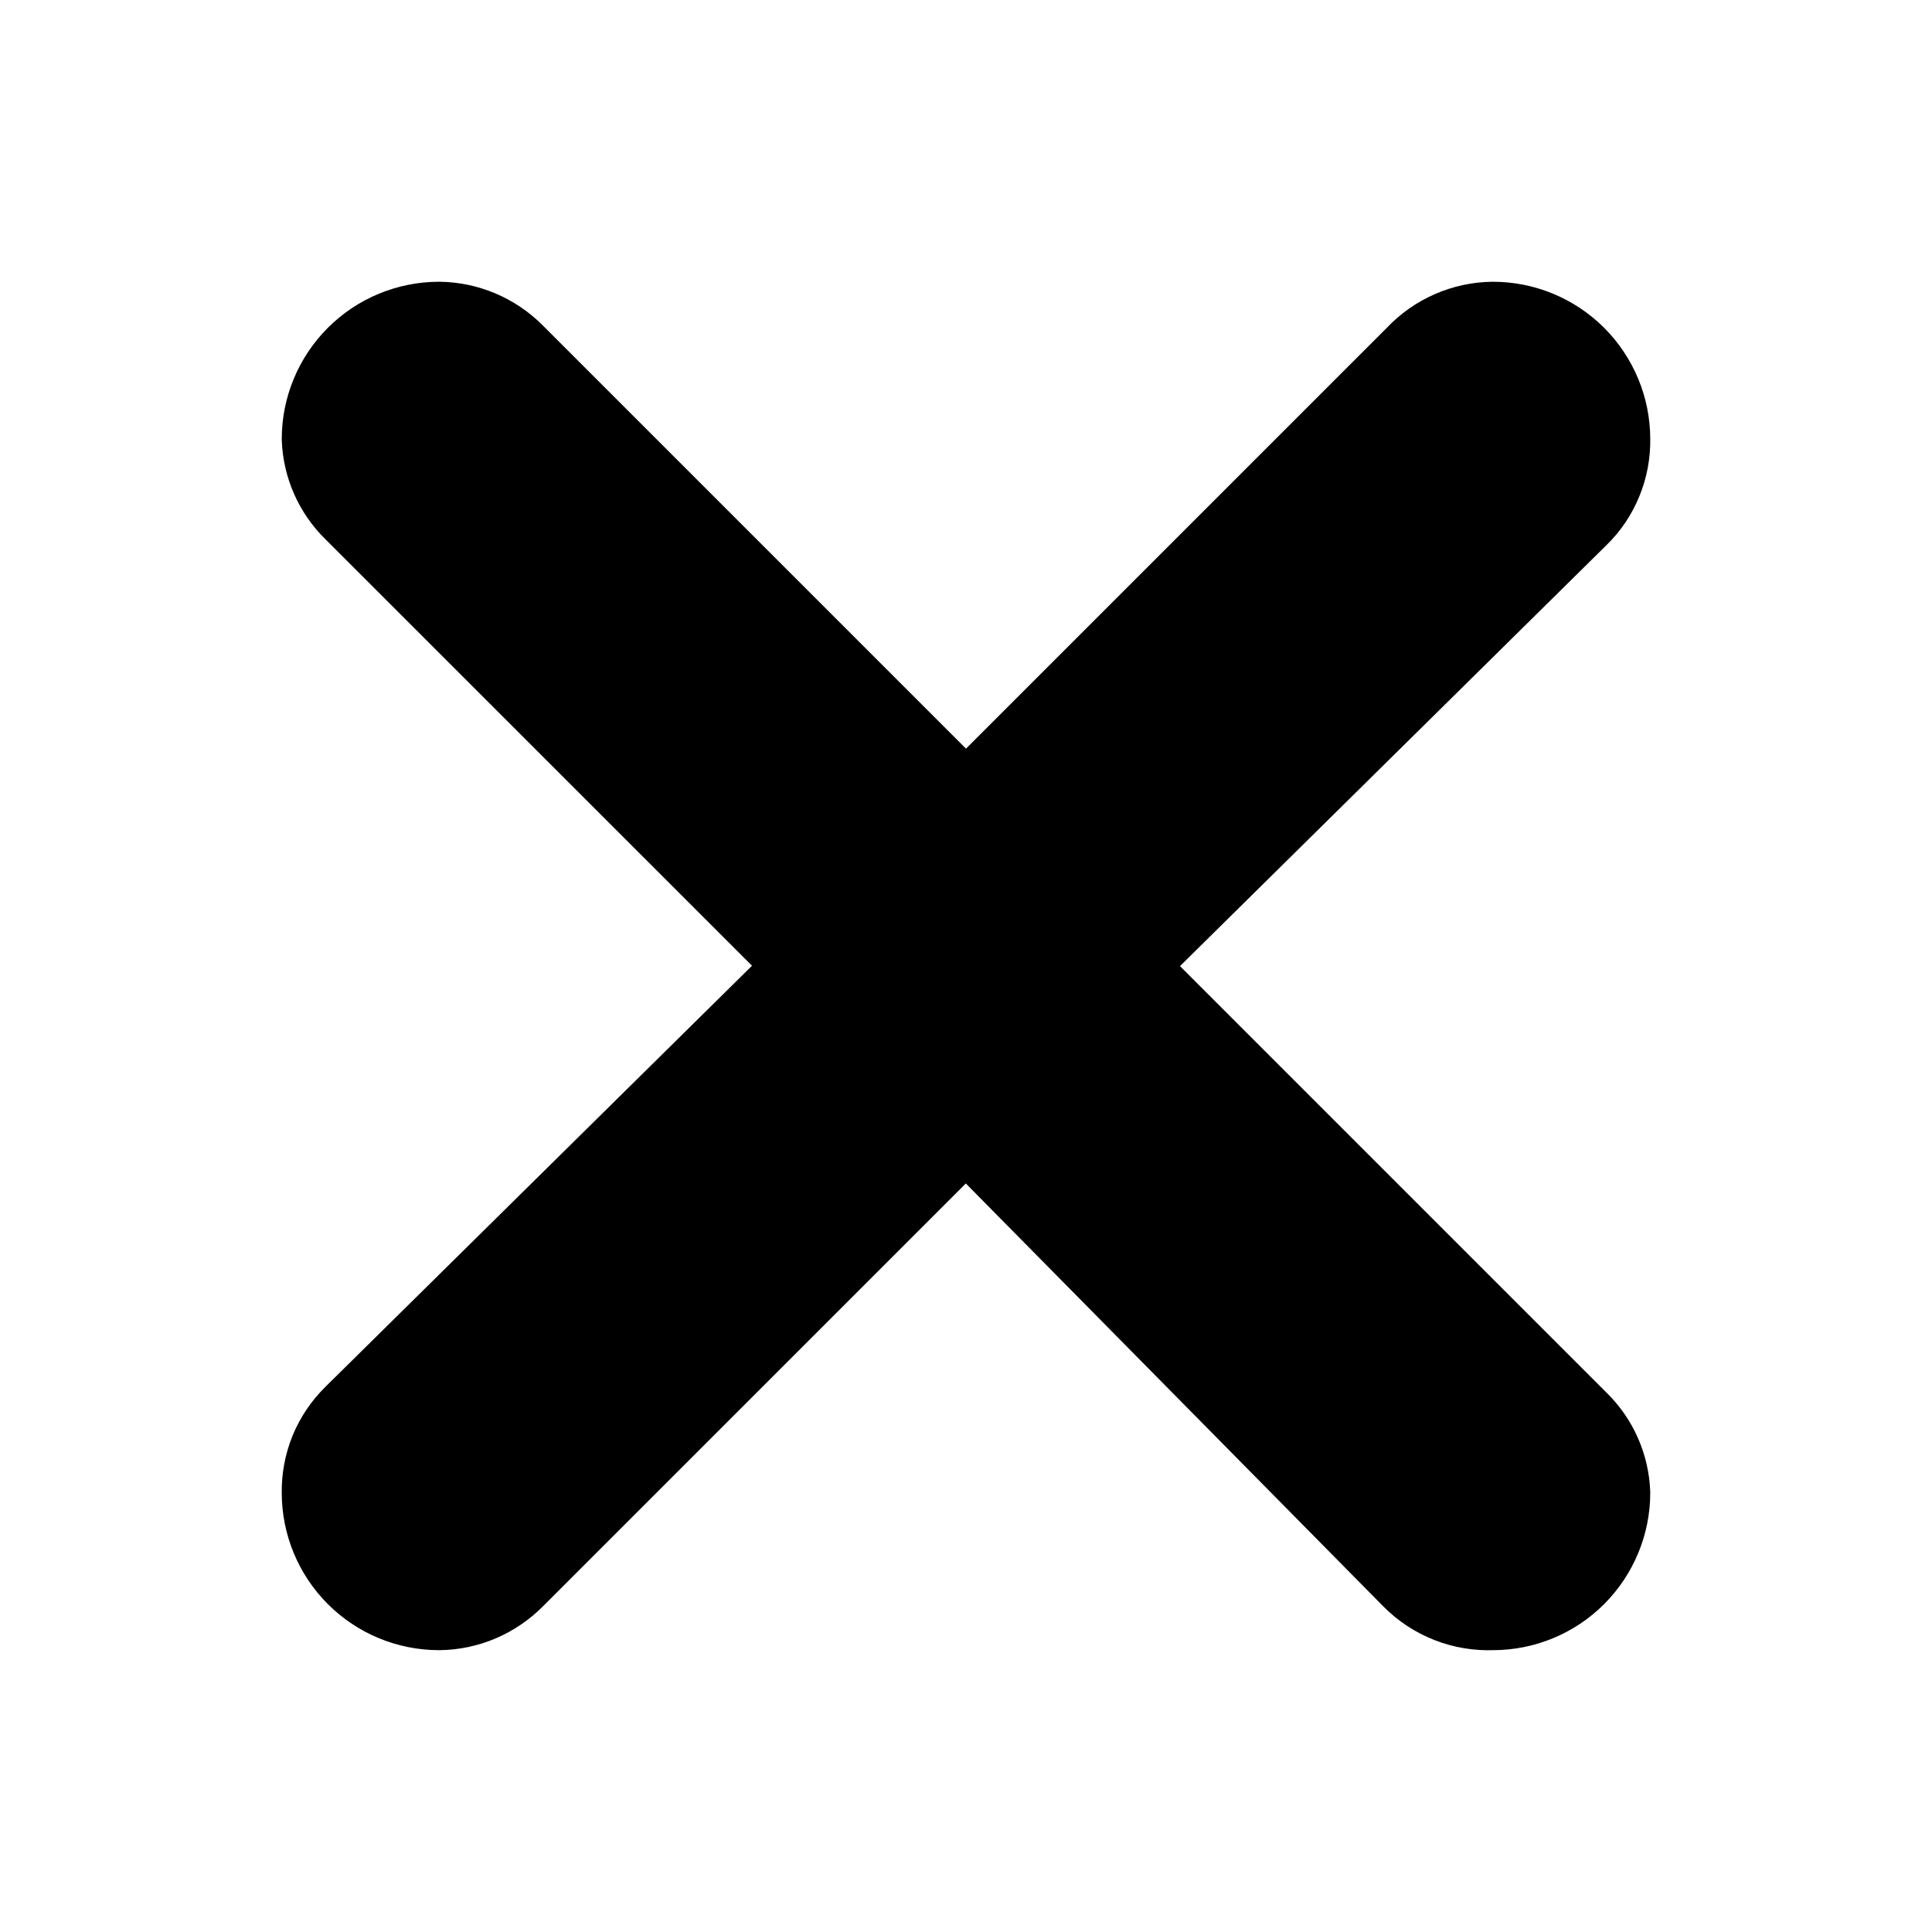 <svg width="24" height="24" viewBox="0 0 24 24" fill="currentColor" stroke="currentColor" xmlns="http://www.w3.org/2000/svg">
    <path d="M6.386 4.393L12 10.007L17.585 4.422C17.709 4.29 17.857 4.185 18.022 4.113C18.187 4.04 18.365 4.002 18.545 4C18.931 4 19.301 4.153 19.574 4.426C19.846 4.699 20 5.069 20 5.454C20.003 5.633 19.97 5.81 19.902 5.975C19.835 6.14 19.735 6.29 19.607 6.414L13.949 11.999L19.607 17.657C19.847 17.892 19.987 18.209 20 18.544C20 18.93 19.846 19.3 19.574 19.573C19.301 19.846 18.931 19.999 18.545 19.999C18.36 20.006 18.175 19.976 18.002 19.908C17.829 19.84 17.673 19.738 17.542 19.606L12 13.992L6.4 19.592C6.277 19.718 6.13 19.82 5.968 19.89C5.806 19.96 5.631 19.997 5.455 19.999C5.069 19.999 4.699 19.846 4.426 19.573C4.153 19.3 4 18.93 4 18.544C3.997 18.366 4.03 18.189 4.097 18.024C4.165 17.859 4.266 17.709 4.393 17.584L10.051 11.999L4.393 6.342C4.153 6.107 4.013 5.79 4 5.454C4 5.069 4.153 4.699 4.426 4.426C4.699 4.153 5.069 4 5.455 4C5.804 4.004 6.138 4.145 6.386 4.393Z"/>
</svg>

